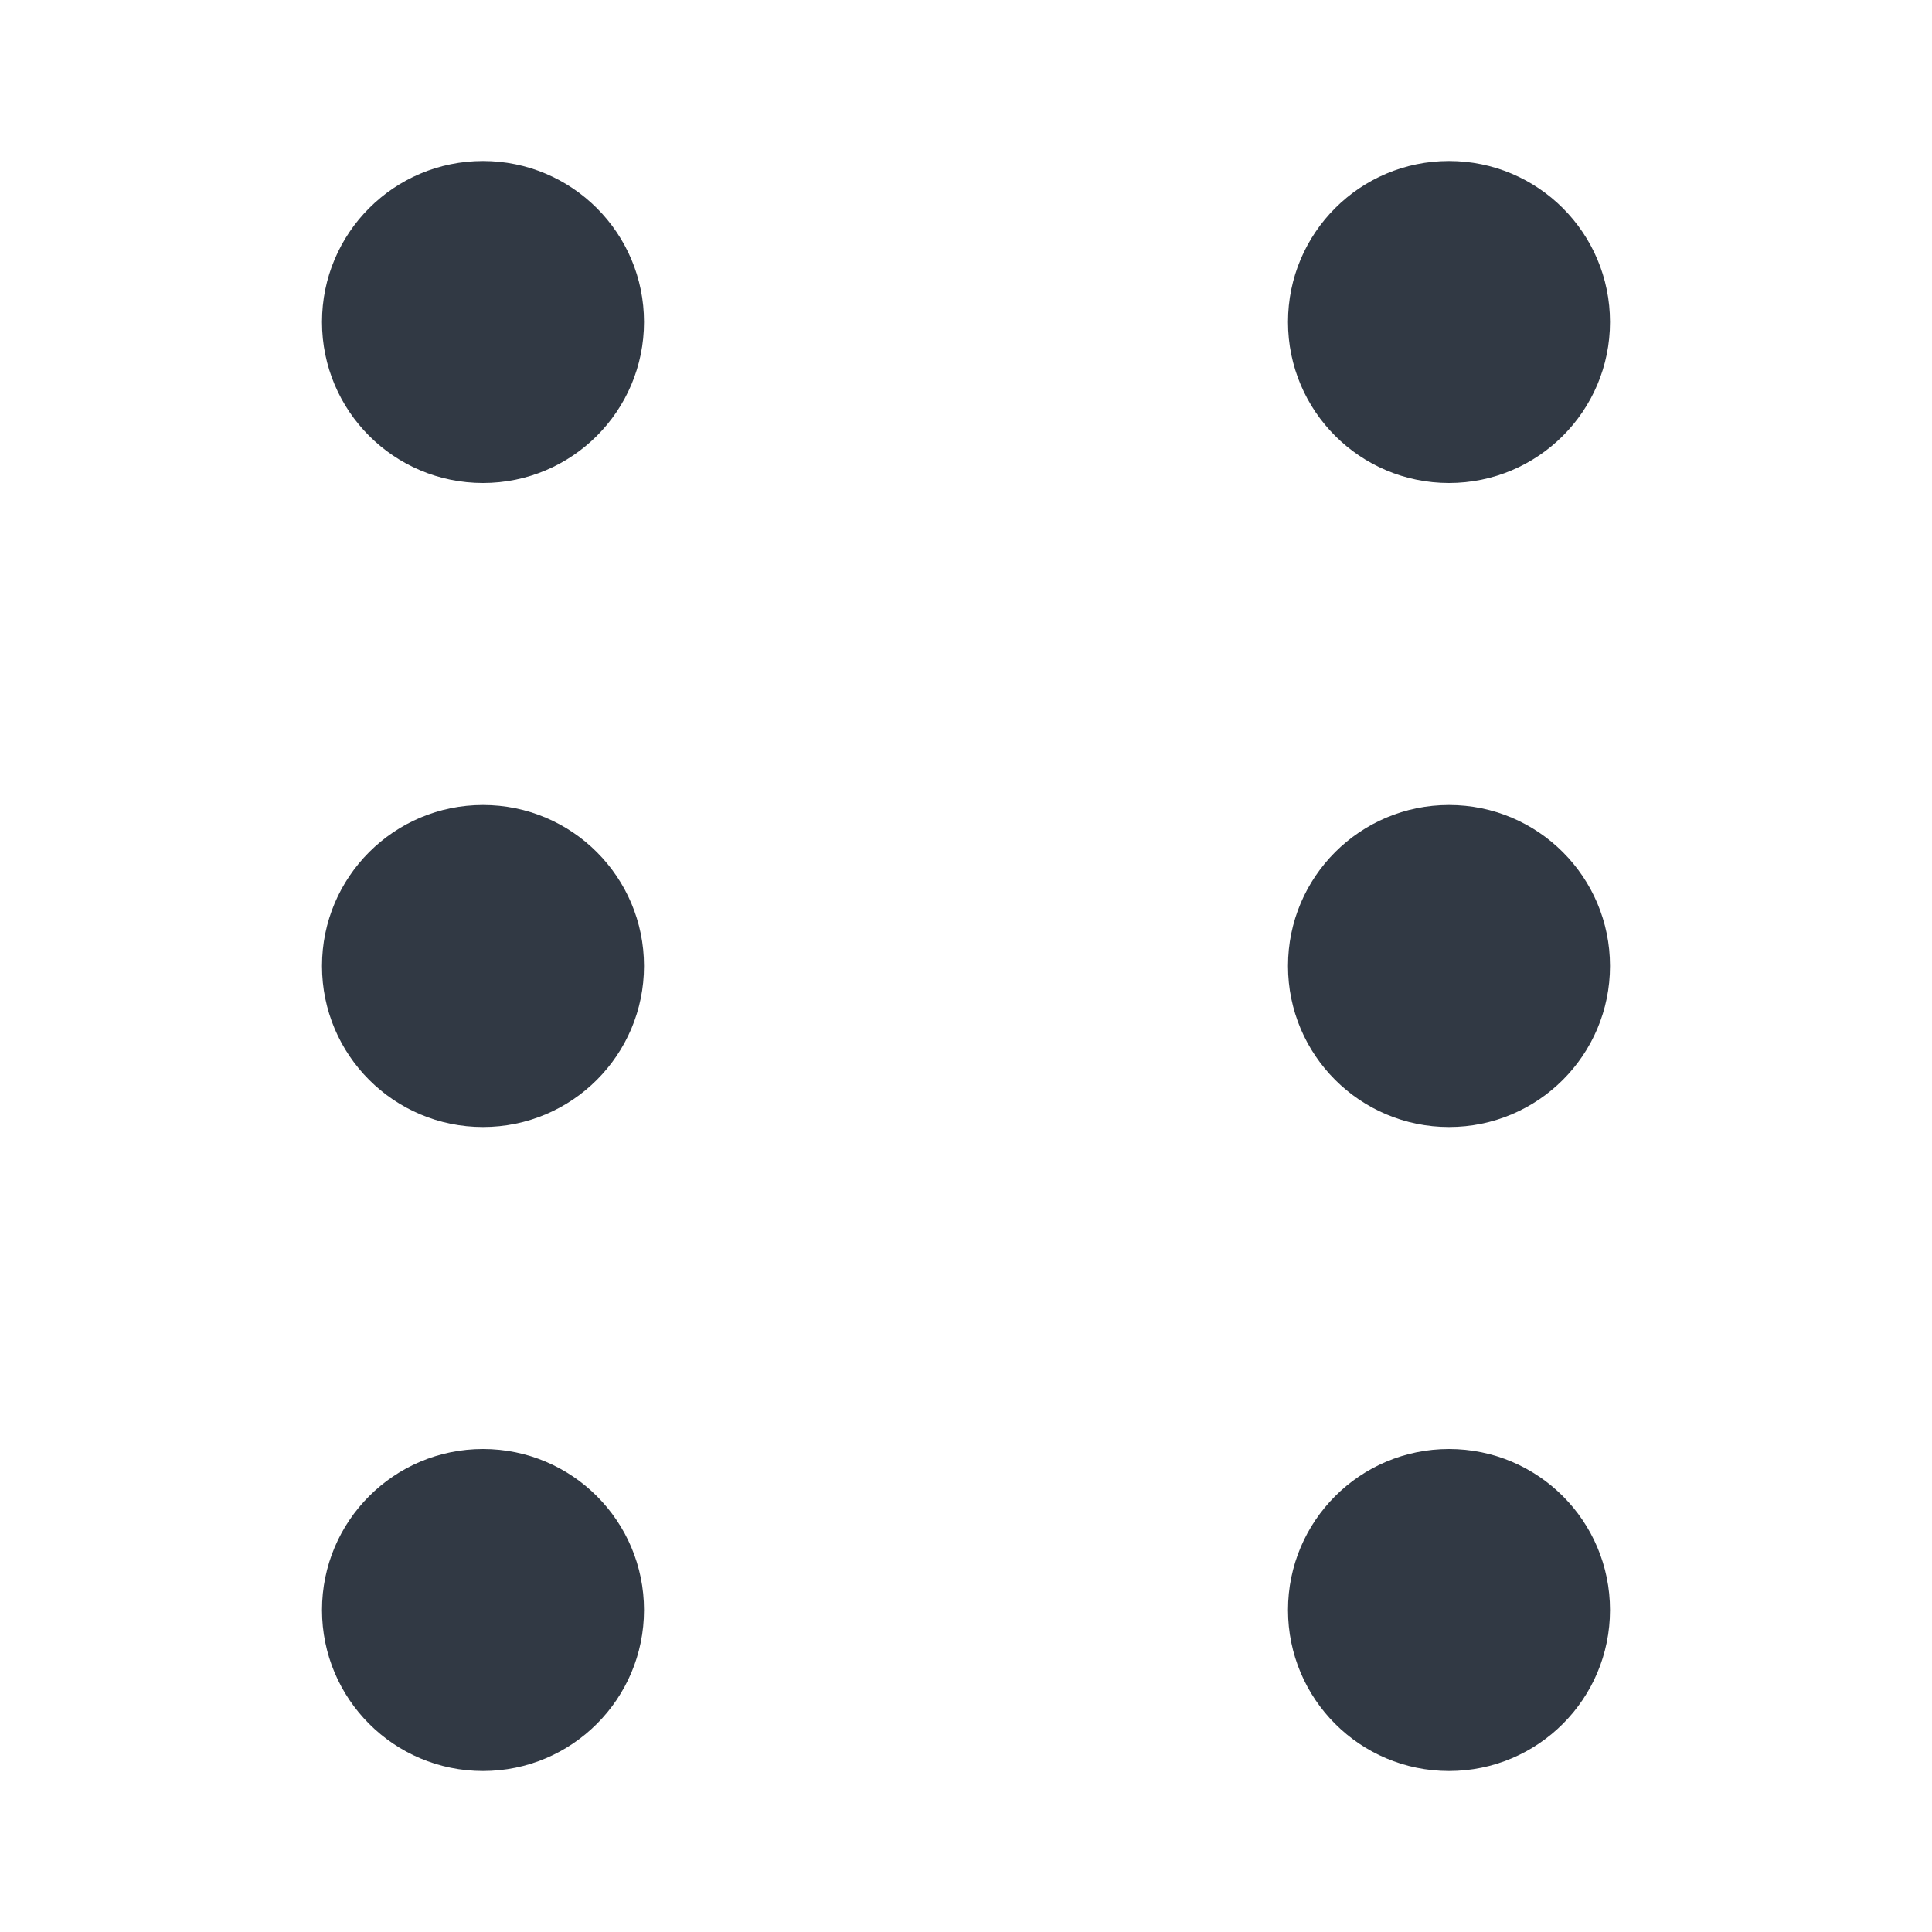 <svg width="24" height="24" viewBox="0 0 24 24" fill="none" xmlns="http://www.w3.org/2000/svg">
<path d="M6 2C7.105 2 8 2.895 8 4C8 5.105 7.105 6 6 6C4.895 6 4 5.105 4 4C4 2.895 4.895 2 6 2Z" fill="#313944"/>
<path d="M18 18C19.105 18 20 18.895 20 20C20 21.105 19.105 22 18 22C16.895 22 16 21.105 16 20C16 18.895 16.895 18 18 18Z" fill="#313944"/>
<path d="M6 18C7.105 18 8 18.895 8 20C8 21.105 7.105 22 6 22C4.895 22 4 21.105 4 20C4 18.895 4.895 18 6 18Z" fill="#313944"/>
<path d="M18 10C19.105 10 20 10.895 20 12C20 13.105 19.105 14 18 14C16.895 14 16 13.105 16 12C16 10.895 16.895 10 18 10Z" fill="#313944"/>
<path d="M6 10C7.105 10 8 10.895 8 12C8 13.105 7.105 14 6 14C4.895 14 4 13.105 4 12C4 10.895 4.895 10 6 10Z" fill="#313944"/>
<path d="M18 2C19.105 2 20 2.895 20 4C20 5.105 19.105 6 18 6C16.895 6 16 5.105 16 4C16 2.895 16.895 2 18 2Z" fill="#313944"/>
</svg>
